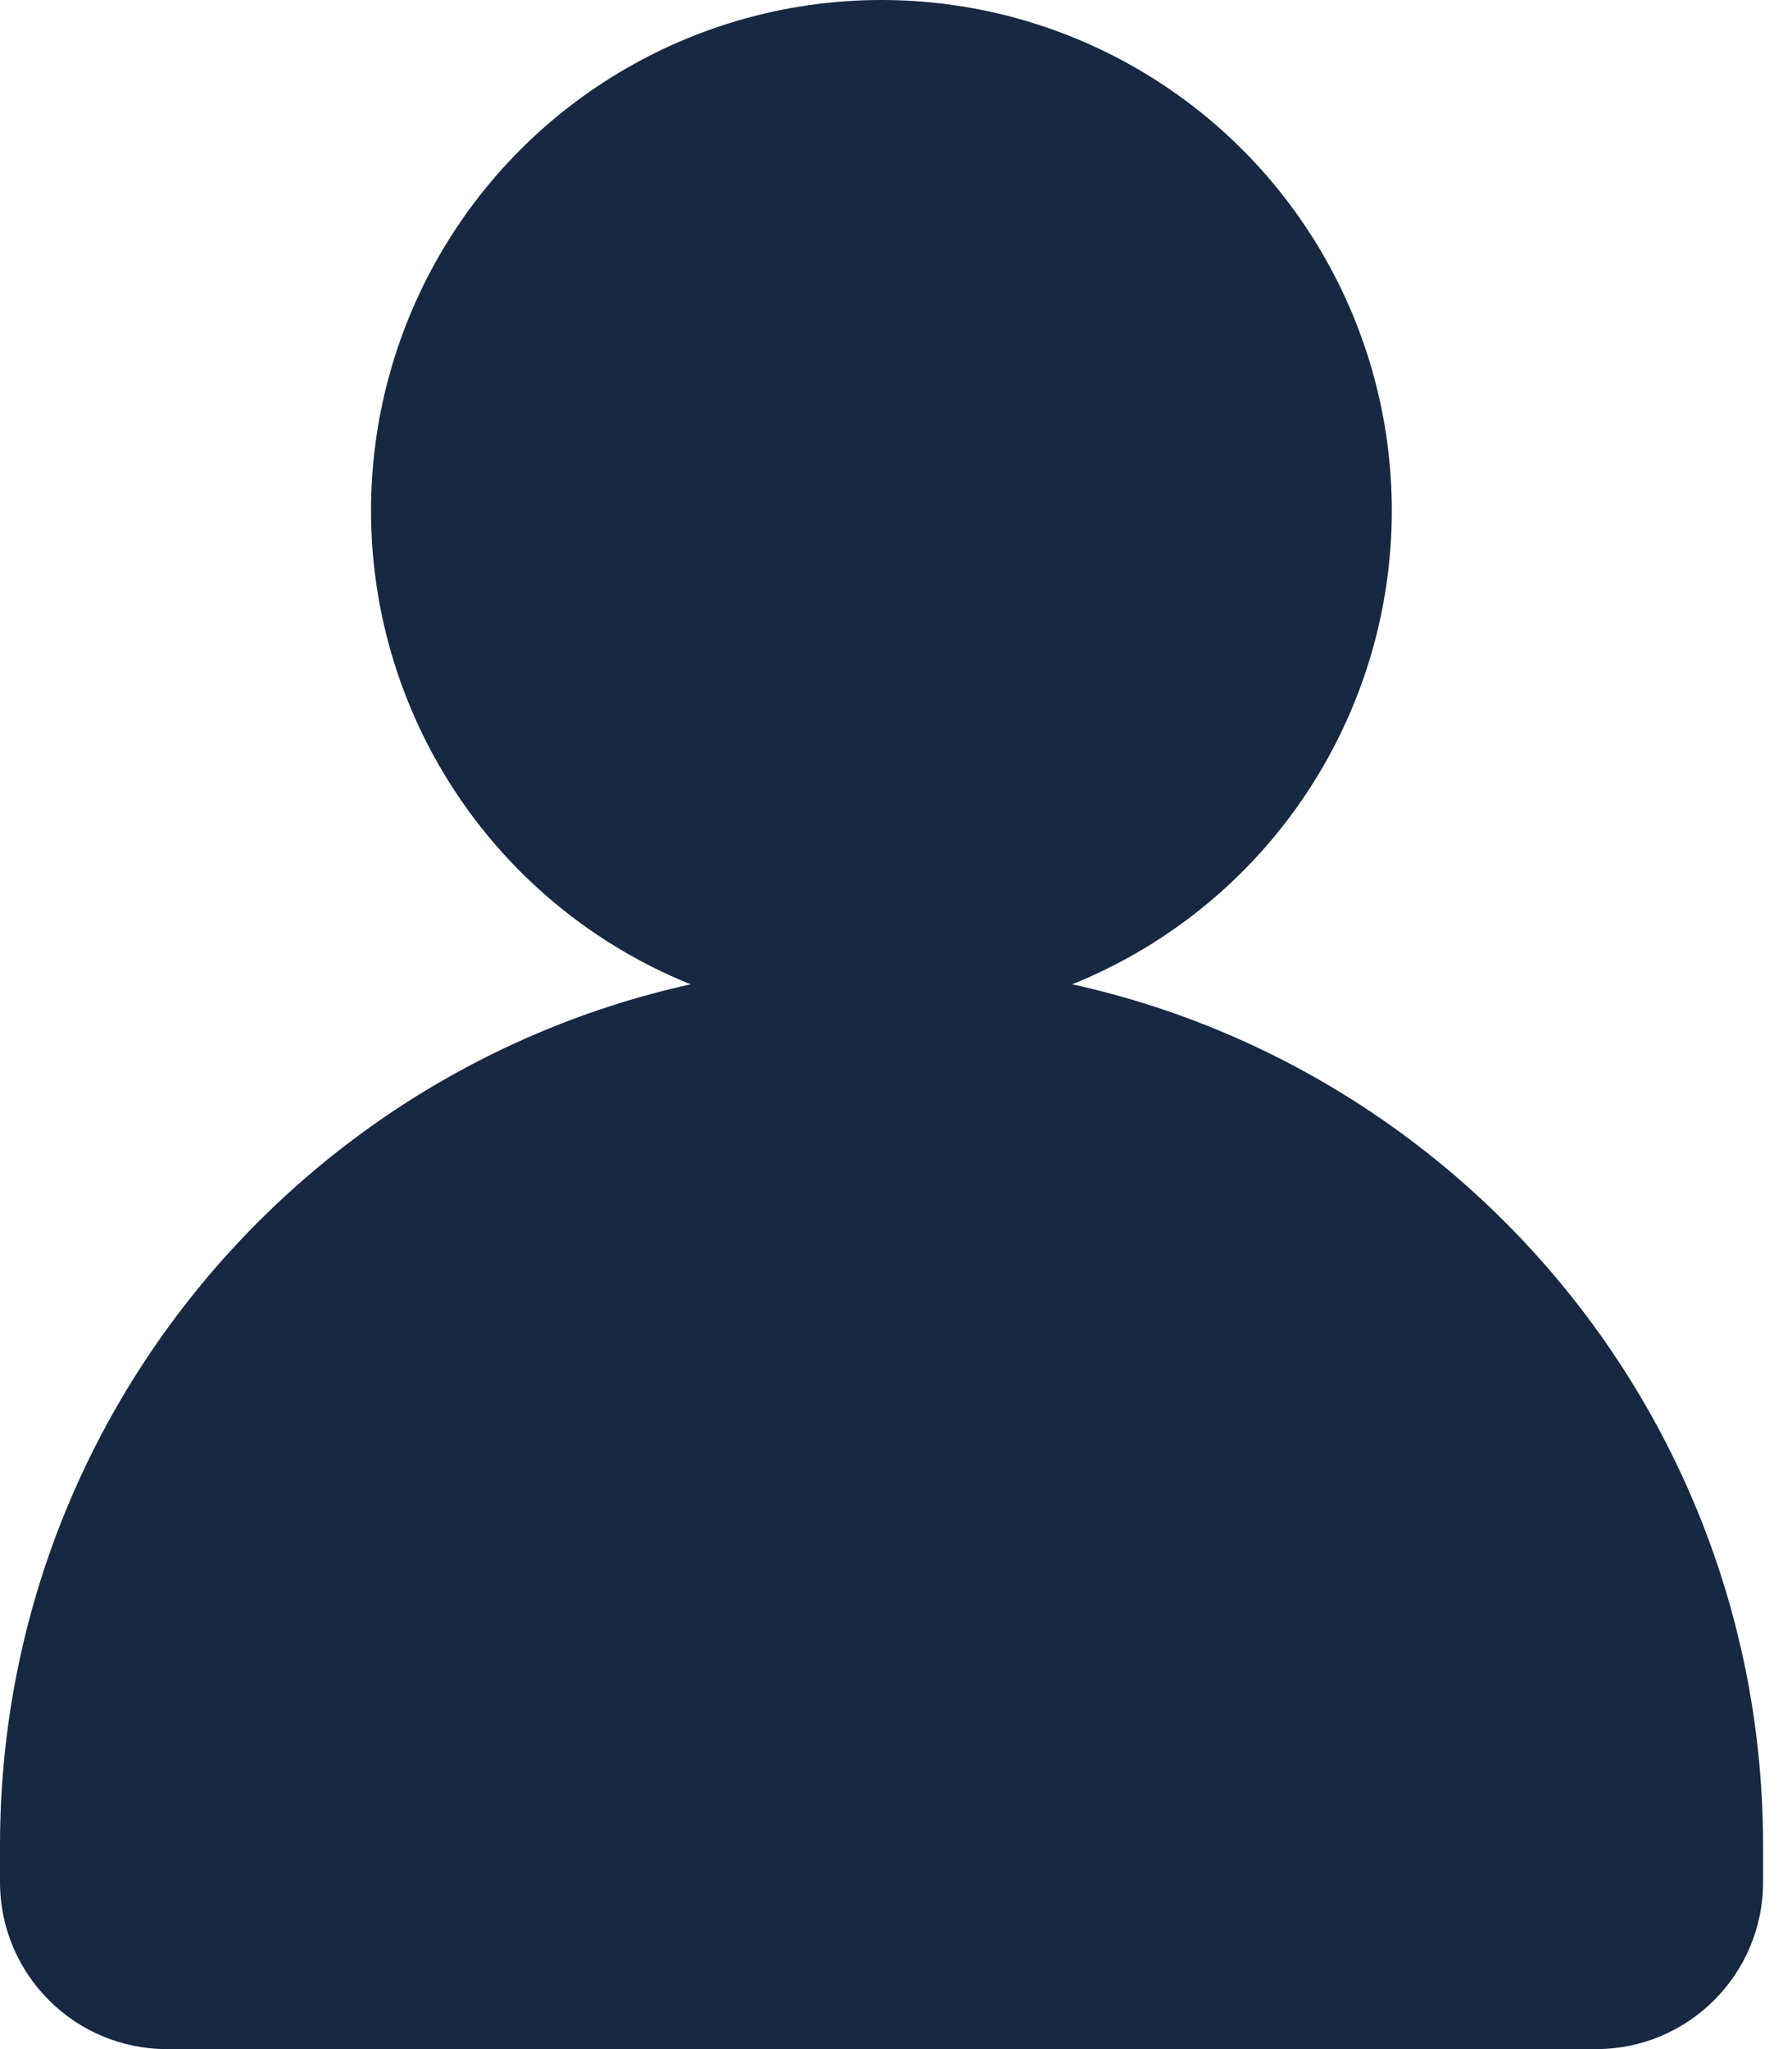 <svg width="21" height="24" viewBox="0 0 21 24" fill="none" xmlns="http://www.w3.org/2000/svg">
<circle cx="10.329" cy="5.981" r="5.981" fill="#162842"/>
<path d="M0 21.616C0 15.911 4.625 11.286 10.33 11.286C16.036 11.286 20.661 15.911 20.661 21.616V22.044C20.661 23.124 19.785 24 18.705 24H1.956C0.876 24 0 23.124 0 22.044V21.616Z" fill="#162842"/>
</svg>
